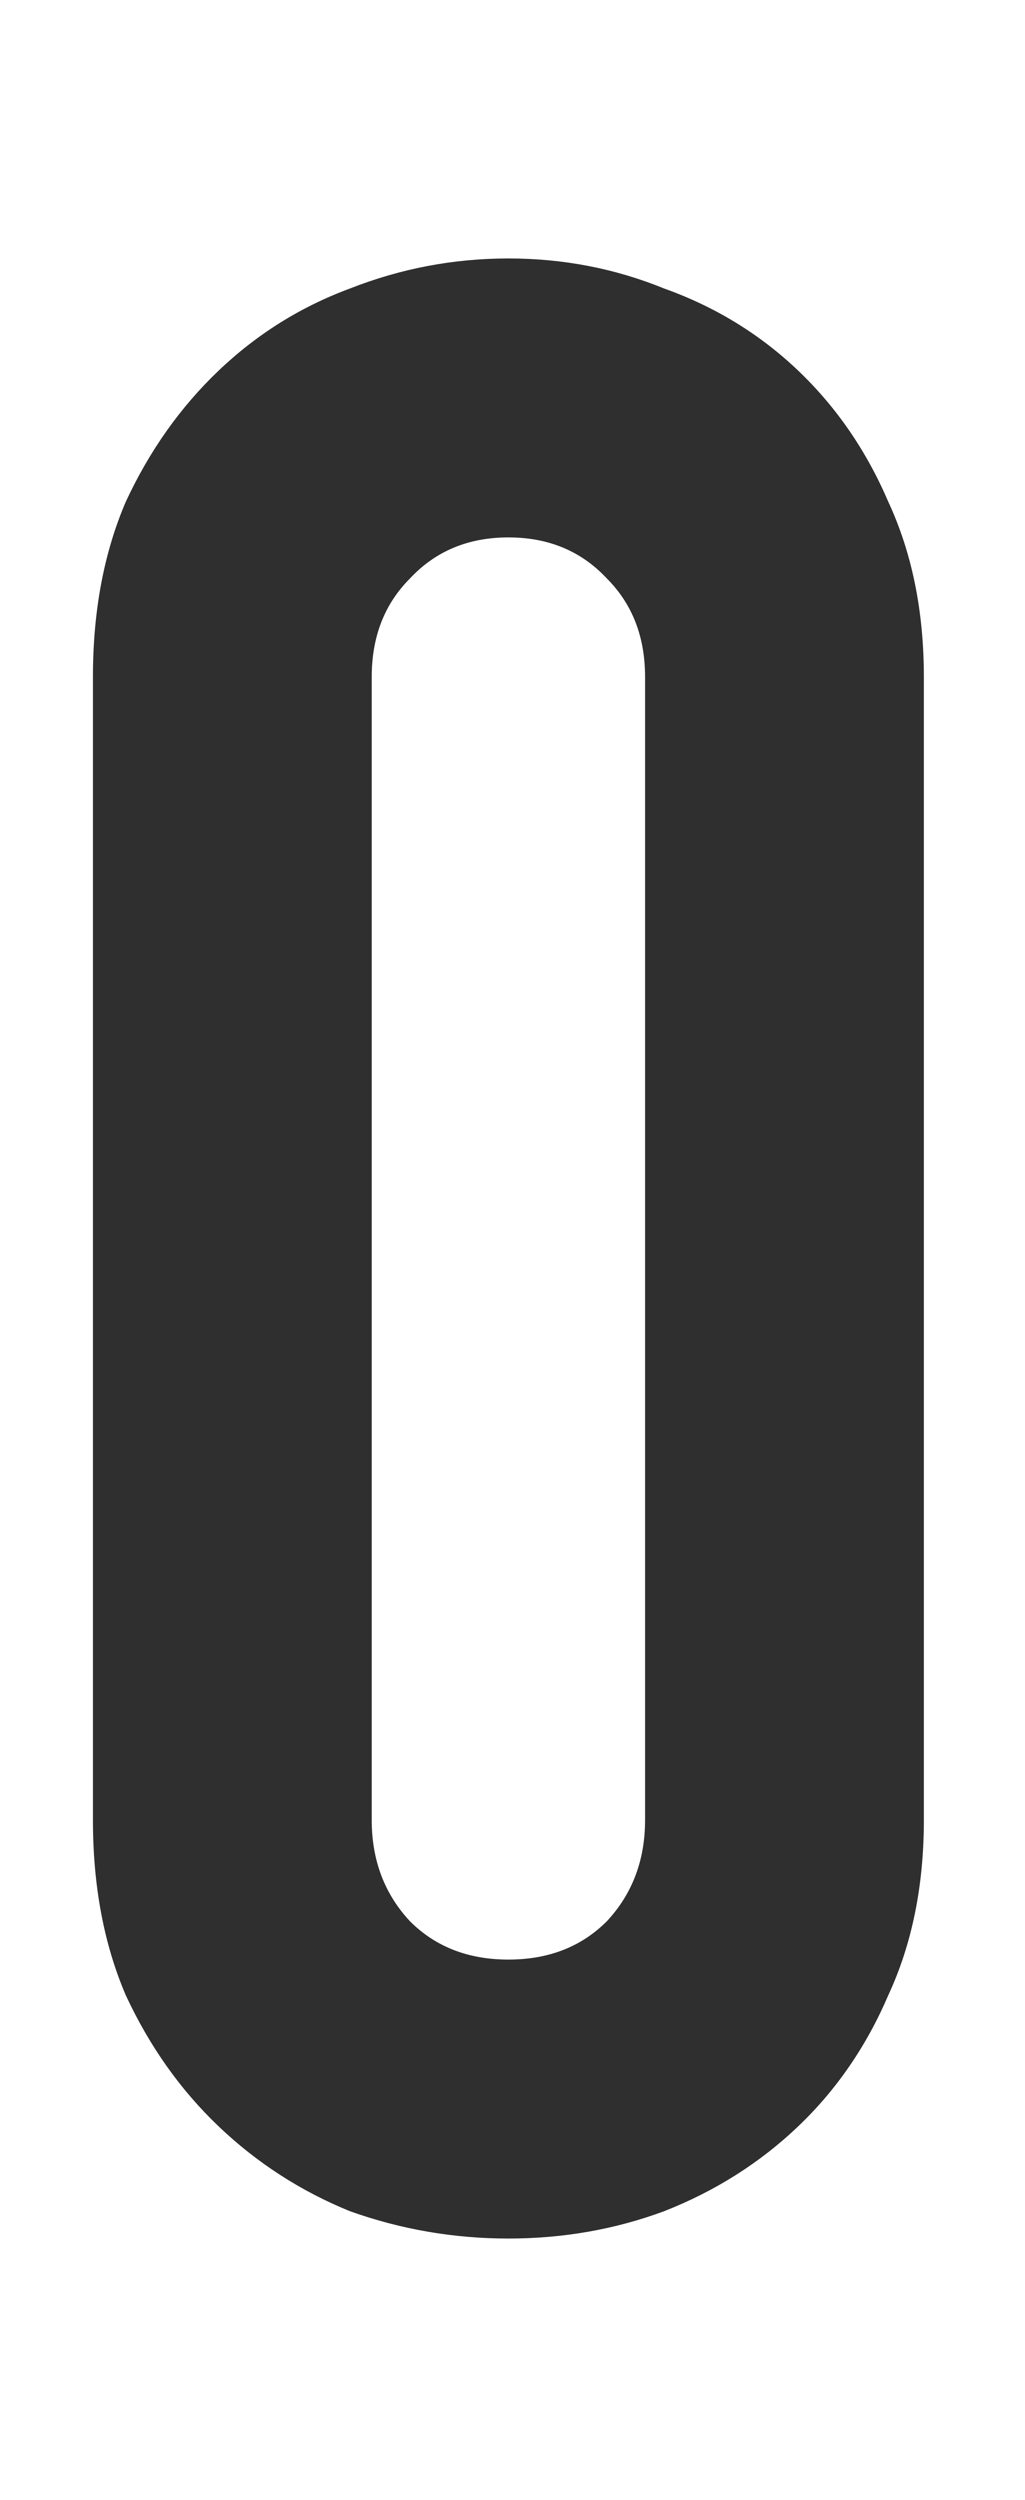 <svg width="48" height="117" viewBox="0 0 48 117" fill="none" xmlns="http://www.w3.org/2000/svg">
<g clip-path="url(#clip0_2_78)">
<path opacity="0.9" d="M4.352 31.68C4.352 28.608 4.864 25.877 5.888 23.488C6.997 21.099 8.448 19.051 10.24 17.344C12.032 15.637 14.08 14.357 16.384 13.504C18.773 12.565 21.248 12.096 23.808 12.096C26.368 12.096 28.8 12.565 31.104 13.504C33.493 14.357 35.584 15.637 37.376 17.344C39.168 19.051 40.576 21.099 41.6 23.488C42.709 25.877 43.264 28.608 43.264 31.68V85.184C43.264 88.256 42.709 90.987 41.6 93.376C40.576 95.765 39.168 97.813 37.376 99.52C35.584 101.227 33.493 102.549 31.104 103.488C28.8 104.341 26.368 104.768 23.808 104.768C21.248 104.768 18.773 104.341 16.384 103.488C14.08 102.549 12.032 101.227 10.24 99.52C8.448 97.813 6.997 95.765 5.888 93.376C4.864 90.987 4.352 88.256 4.352 85.184V31.68ZM17.408 85.184C17.408 87.061 18.005 88.64 19.2 89.92C20.395 91.115 21.931 91.712 23.808 91.712C25.685 91.712 27.221 91.115 28.416 89.92C29.611 88.64 30.208 87.061 30.208 85.184V31.68C30.208 29.803 29.611 28.267 28.416 27.072C27.221 25.792 25.685 25.152 23.808 25.152C21.931 25.152 20.395 25.792 19.2 27.072C18.005 28.267 17.408 29.803 17.408 31.68V85.184Z" fill="#191919"/>
</g>
<defs>
<clipPath id="clip0_2_78">
<rect width="48" height="117" fill="white"/>
</clipPath>
</defs>
</svg>
